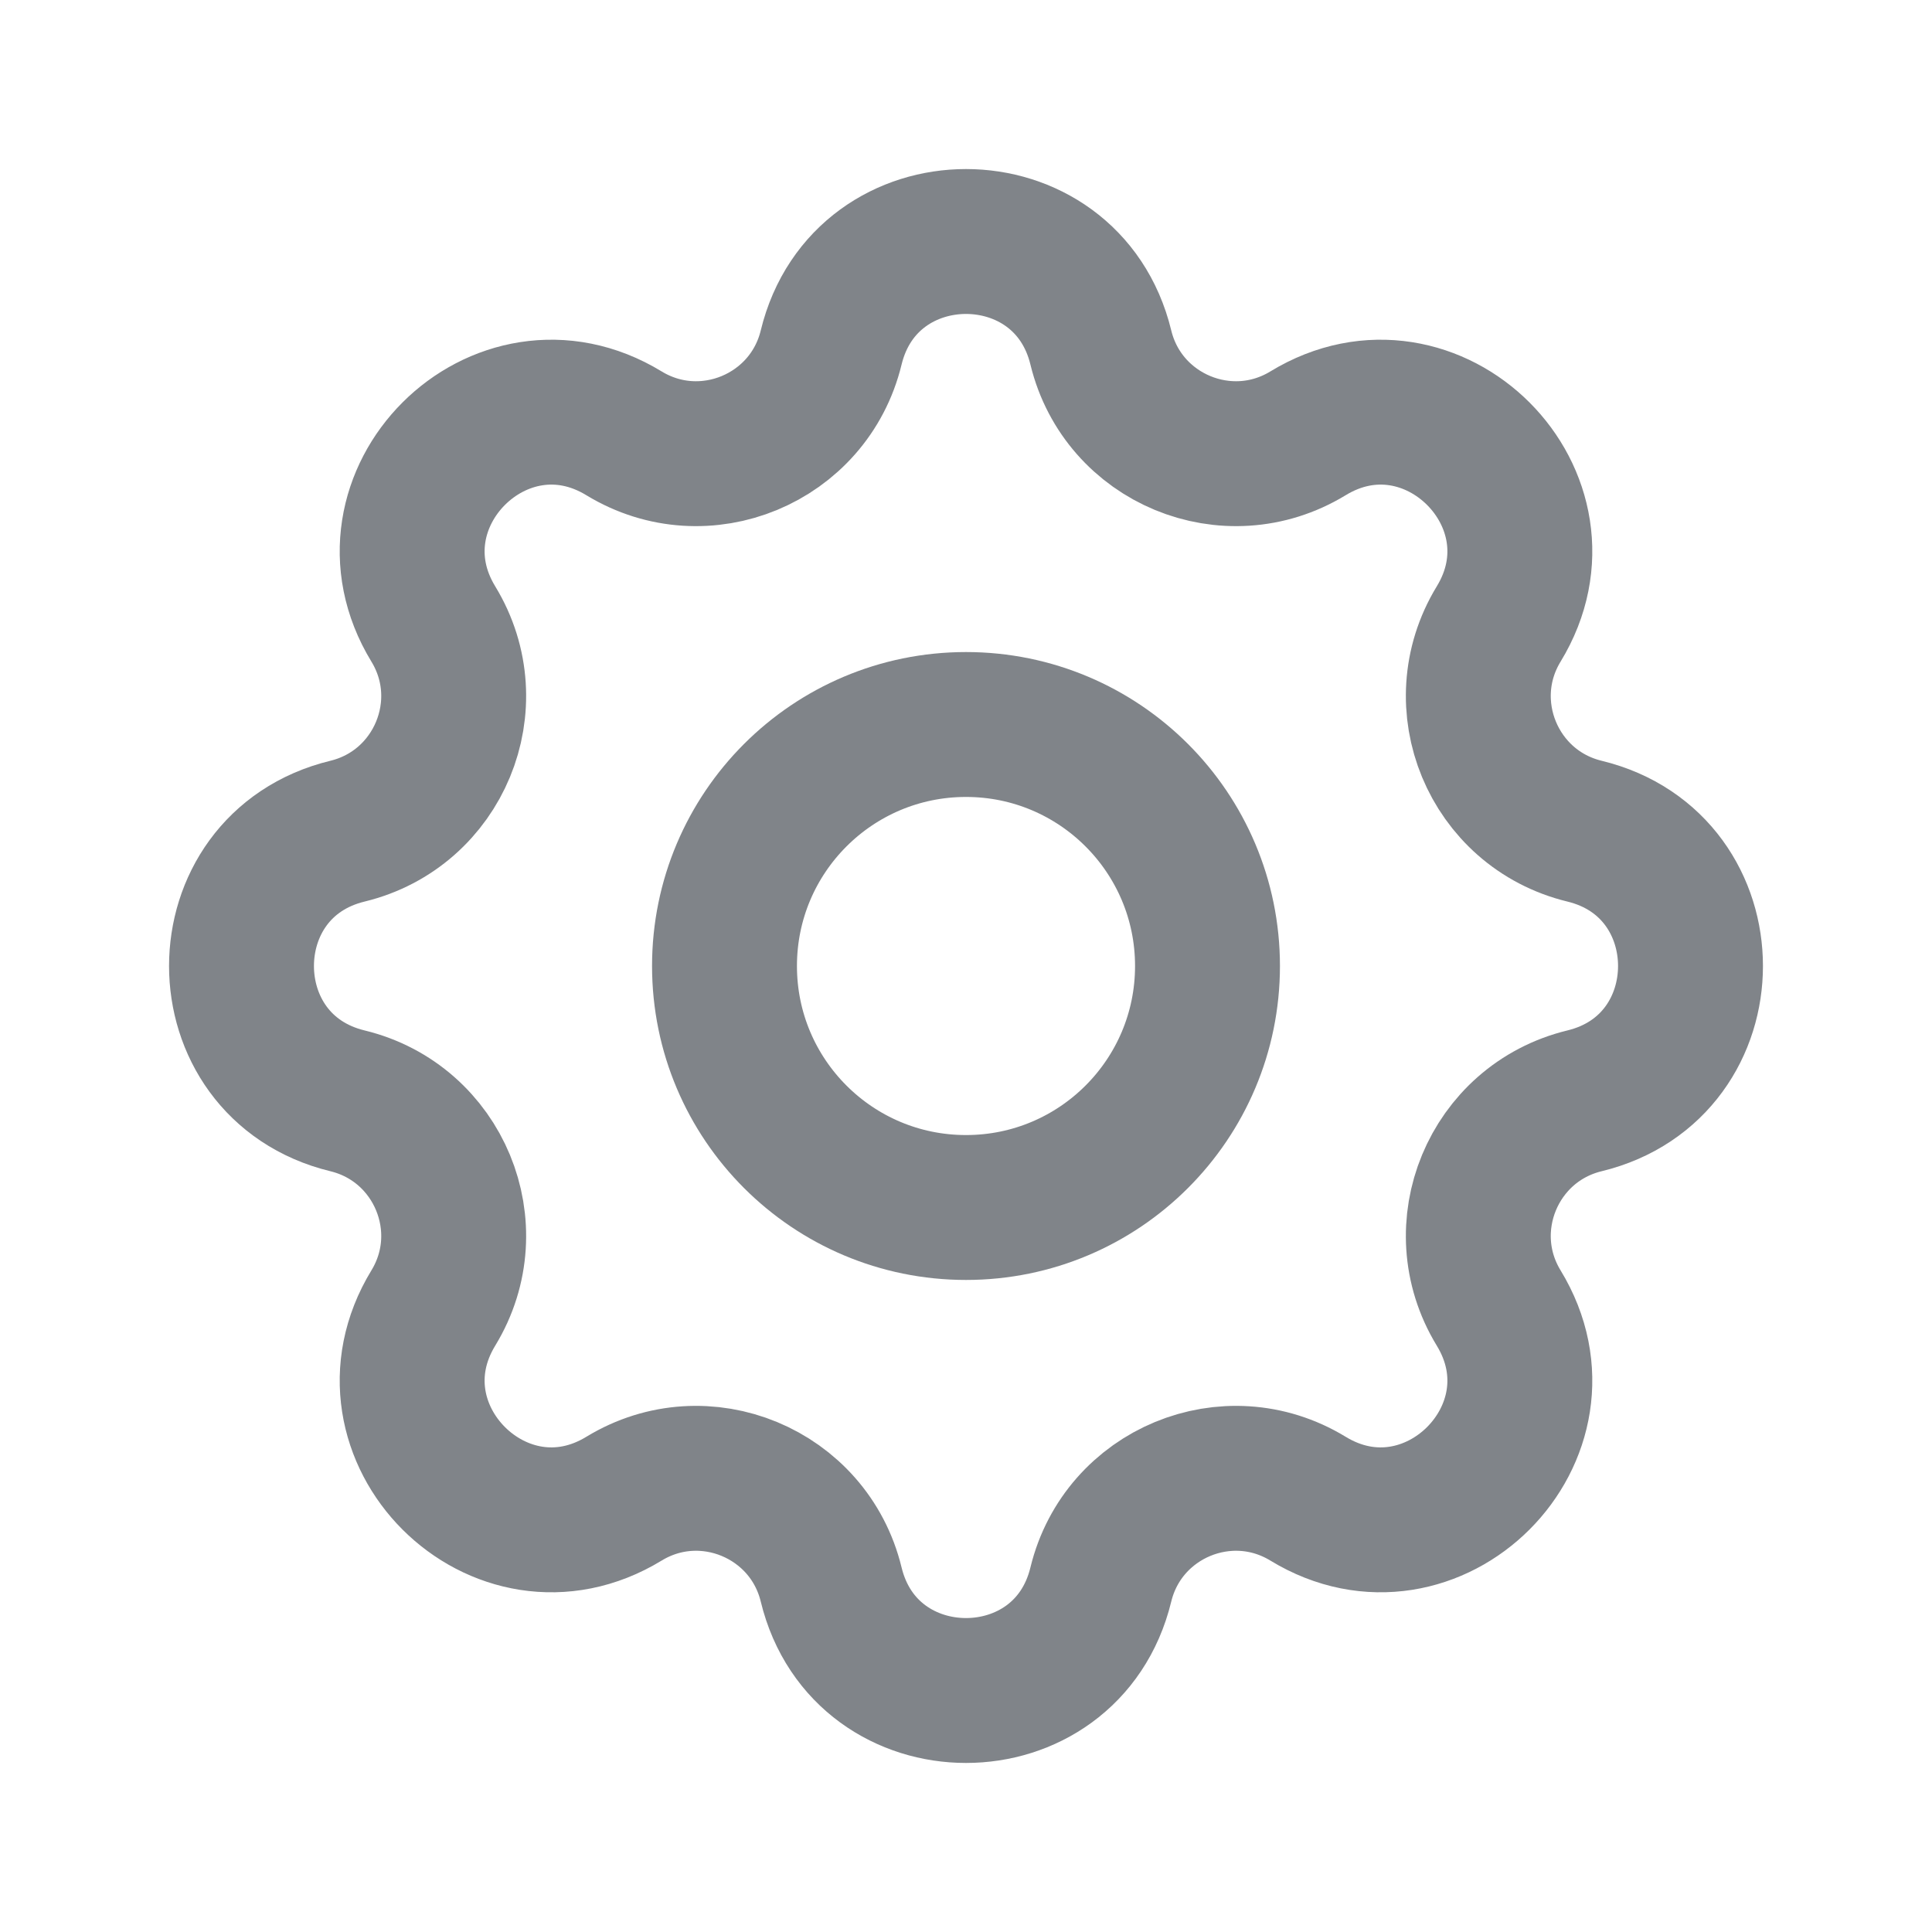<svg width="20" height="20" viewBox="0 0 20 20" fill="none" xmlns="http://www.w3.org/2000/svg">
<g id="Icon">
<g id="Icon_2">
<path d="M8.604 3.598C8.959 2.134 11.041 2.134 11.396 3.598C11.626 4.543 12.709 4.992 13.54 4.486C14.826 3.702 16.298 5.174 15.514 6.46C15.008 7.291 15.457 8.374 16.402 8.604C17.866 8.959 17.866 11.041 16.402 11.396C15.457 11.626 15.008 12.709 15.514 13.54C16.298 14.826 14.826 16.298 13.54 15.514C12.709 15.008 11.626 15.457 11.396 16.402C11.041 17.866 8.959 17.866 8.604 16.402C8.374 15.457 7.291 15.008 6.46 15.514C5.174 16.298 3.702 14.826 4.486 13.54C4.992 12.709 4.543 11.626 3.598 11.396C2.134 11.041 2.134 8.959 3.598 8.604C4.543 8.374 4.992 7.291 4.486 6.46C3.702 5.174 5.174 3.702 6.46 4.486C7.291 4.992 8.374 4.543 8.604 3.598Z" stroke="#808489" stroke-width="1.5" stroke-linecap="round" stroke-linejoin="round"/>
<path d="M12.5 10C12.5 11.381 11.381 12.5 10 12.5C8.619 12.5 7.5 11.381 7.5 10C7.5 8.619 8.619 7.5 10 7.5C11.381 7.5 12.5 8.619 12.5 10Z" stroke="#808489" stroke-width="1.5" stroke-linecap="round" stroke-linejoin="round"/>
</g>
</g>
</svg>
